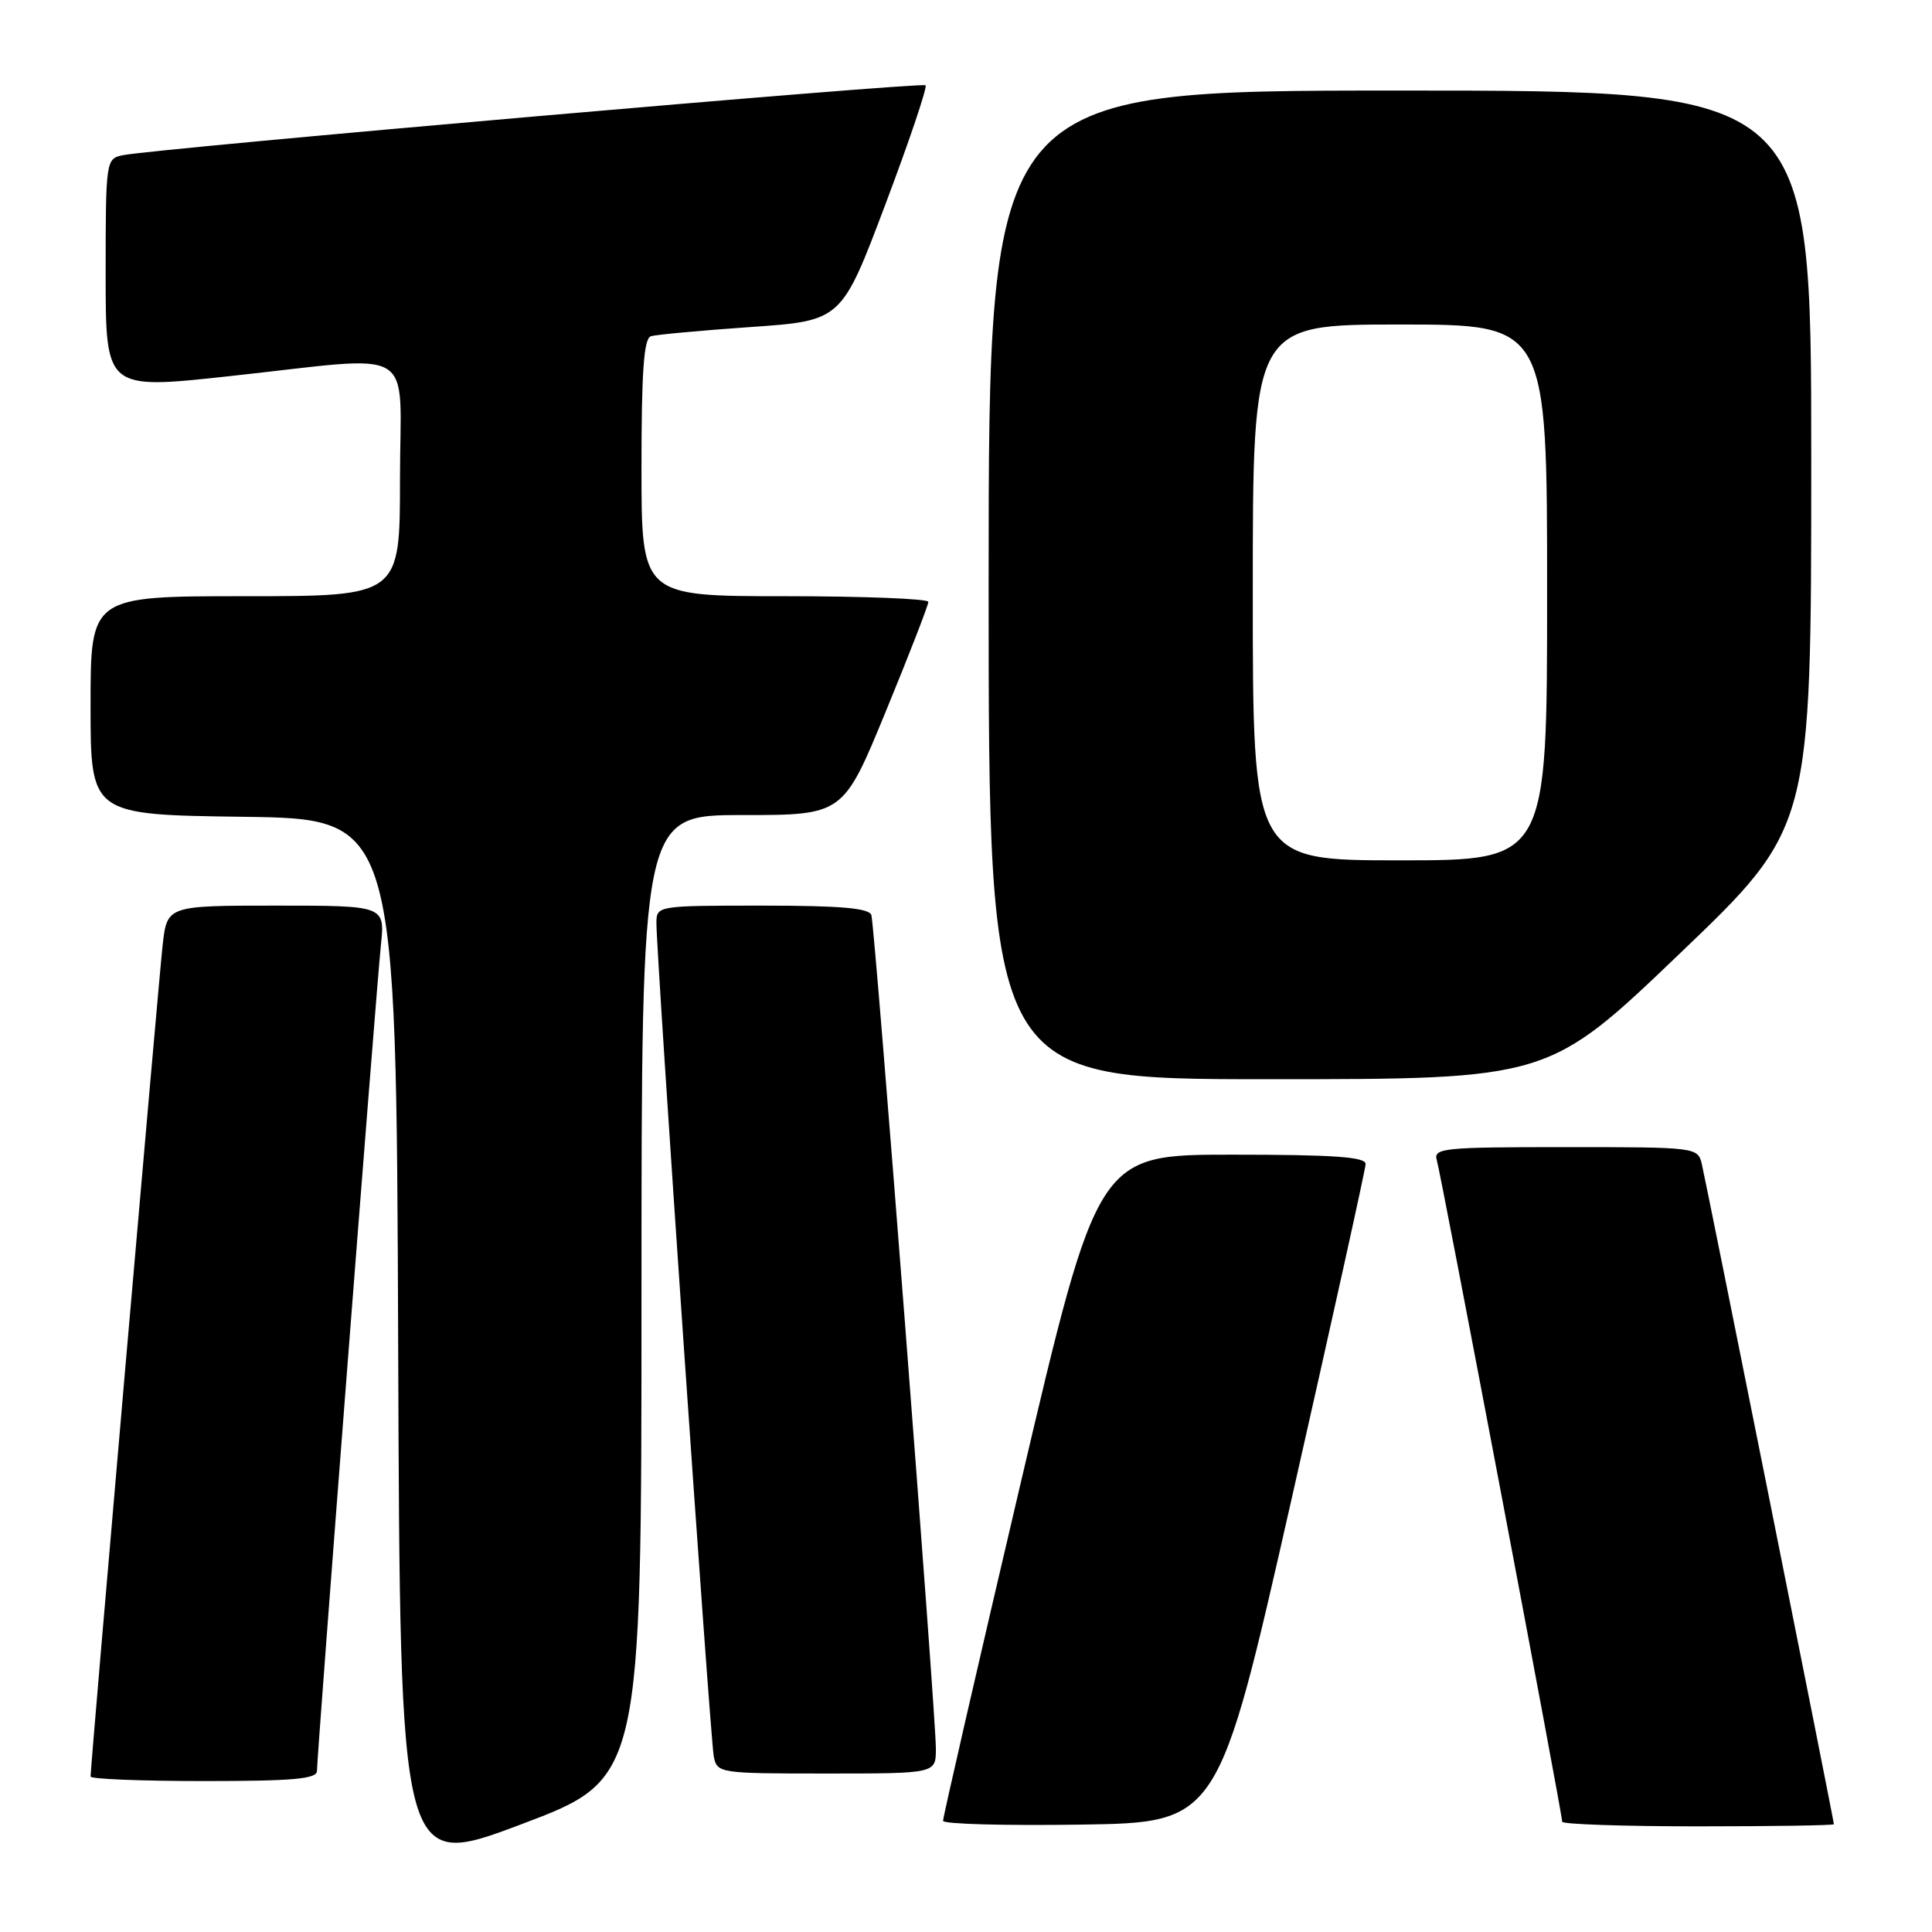 <?xml version="1.0" encoding="UTF-8" standalone="no"?>
<!DOCTYPE svg PUBLIC "-//W3C//DTD SVG 1.1//EN" "http://www.w3.org/Graphics/SVG/1.1/DTD/svg11.dtd" >
<svg xmlns="http://www.w3.org/2000/svg" xmlns:xlink="http://www.w3.org/1999/xlink" version="1.1" viewBox="0 0 256 256">
 <g >
 <path fill="currentColor"
d=" M 85.00 171.87 C 85.00 108.00 85.00 108.00 98.37 108.00 C 111.73 108.00 111.73 108.00 117.38 94.25 C 120.49 86.69 123.02 80.16 123.01 79.75 C 123.01 79.34 114.45 79.00 104.00 79.00 C 85.00 79.00 85.00 79.00 85.00 61.97 C 85.00 49.22 85.31 44.84 86.25 44.55 C 86.94 44.34 92.90 43.79 99.50 43.33 C 111.50 42.50 111.50 42.50 117.30 27.13 C 120.49 18.68 122.89 11.56 122.64 11.30 C 122.17 10.83 20.44 19.69 16.25 20.57 C 14.04 21.03 14.00 21.28 14.00 36.33 C 14.00 51.62 14.00 51.62 30.25 49.86 C 55.83 47.10 53.00 45.40 53.00 63.50 C 53.00 79.00 53.00 79.00 32.50 79.00 C 12.00 79.00 12.00 79.00 12.00 93.48 C 12.00 107.96 12.00 107.96 32.25 108.23 C 52.50 108.50 52.50 108.50 52.76 178.14 C 53.01 247.77 53.01 247.77 69.01 241.75 C 85.00 235.73 85.00 235.73 85.00 171.87 Z  M 171.17 198.50 C 176.52 174.85 180.93 154.94 180.95 154.25 C 180.99 153.30 176.80 153.00 163.23 153.00 C 145.46 153.00 145.46 153.00 135.19 196.75 C 129.54 220.81 124.94 240.85 124.96 241.27 C 124.98 241.70 133.20 241.92 143.21 241.77 C 161.43 241.50 161.43 241.50 171.17 198.50 Z  M 243.00 241.72 C 243.00 241.24 226.08 156.67 225.50 154.25 C 224.97 152.02 224.79 152.00 207.41 152.00 C 191.17 152.00 189.90 152.13 190.39 153.75 C 190.94 155.58 207.00 240.31 207.00 241.39 C 207.00 241.72 215.10 242.00 225.00 242.00 C 234.90 242.00 243.00 241.87 243.00 241.72 Z  M 42.00 234.65 C 42.00 232.57 49.85 131.18 50.47 125.25 C 51.02 120.00 51.02 120.00 36.58 120.00 C 22.14 120.00 22.14 120.00 21.55 125.25 C 21.02 129.97 12.00 233.96 12.00 235.40 C 12.00 235.73 18.75 236.00 27.00 236.00 C 38.90 236.00 42.00 235.72 42.00 234.65 Z  M 124.01 231.75 C 124.02 227.22 115.94 122.79 115.46 121.25 C 115.17 120.33 111.38 120.00 101.03 120.00 C 87.15 120.00 87.00 120.02 86.98 122.25 C 86.94 126.24 94.11 230.42 94.58 232.75 C 95.03 234.96 95.30 235.00 109.52 235.00 C 124.00 235.00 124.00 235.00 124.01 231.75 Z  M 222.59 126.34 C 240.00 109.68 240.00 109.68 240.00 60.84 C 240.00 12.00 240.00 12.00 185.50 12.00 C 131.00 12.00 131.00 12.00 131.00 77.50 C 131.00 143.00 131.00 143.00 168.09 143.00 C 205.19 143.00 205.19 143.00 222.59 126.34 Z  M 166.00 78.50 C 166.00 43.00 166.00 43.00 185.50 43.00 C 205.00 43.00 205.00 43.00 205.00 78.50 C 205.00 114.00 205.00 114.00 185.50 114.00 C 166.00 114.00 166.00 114.00 166.00 78.50 Z "/>
</g>
</svg>